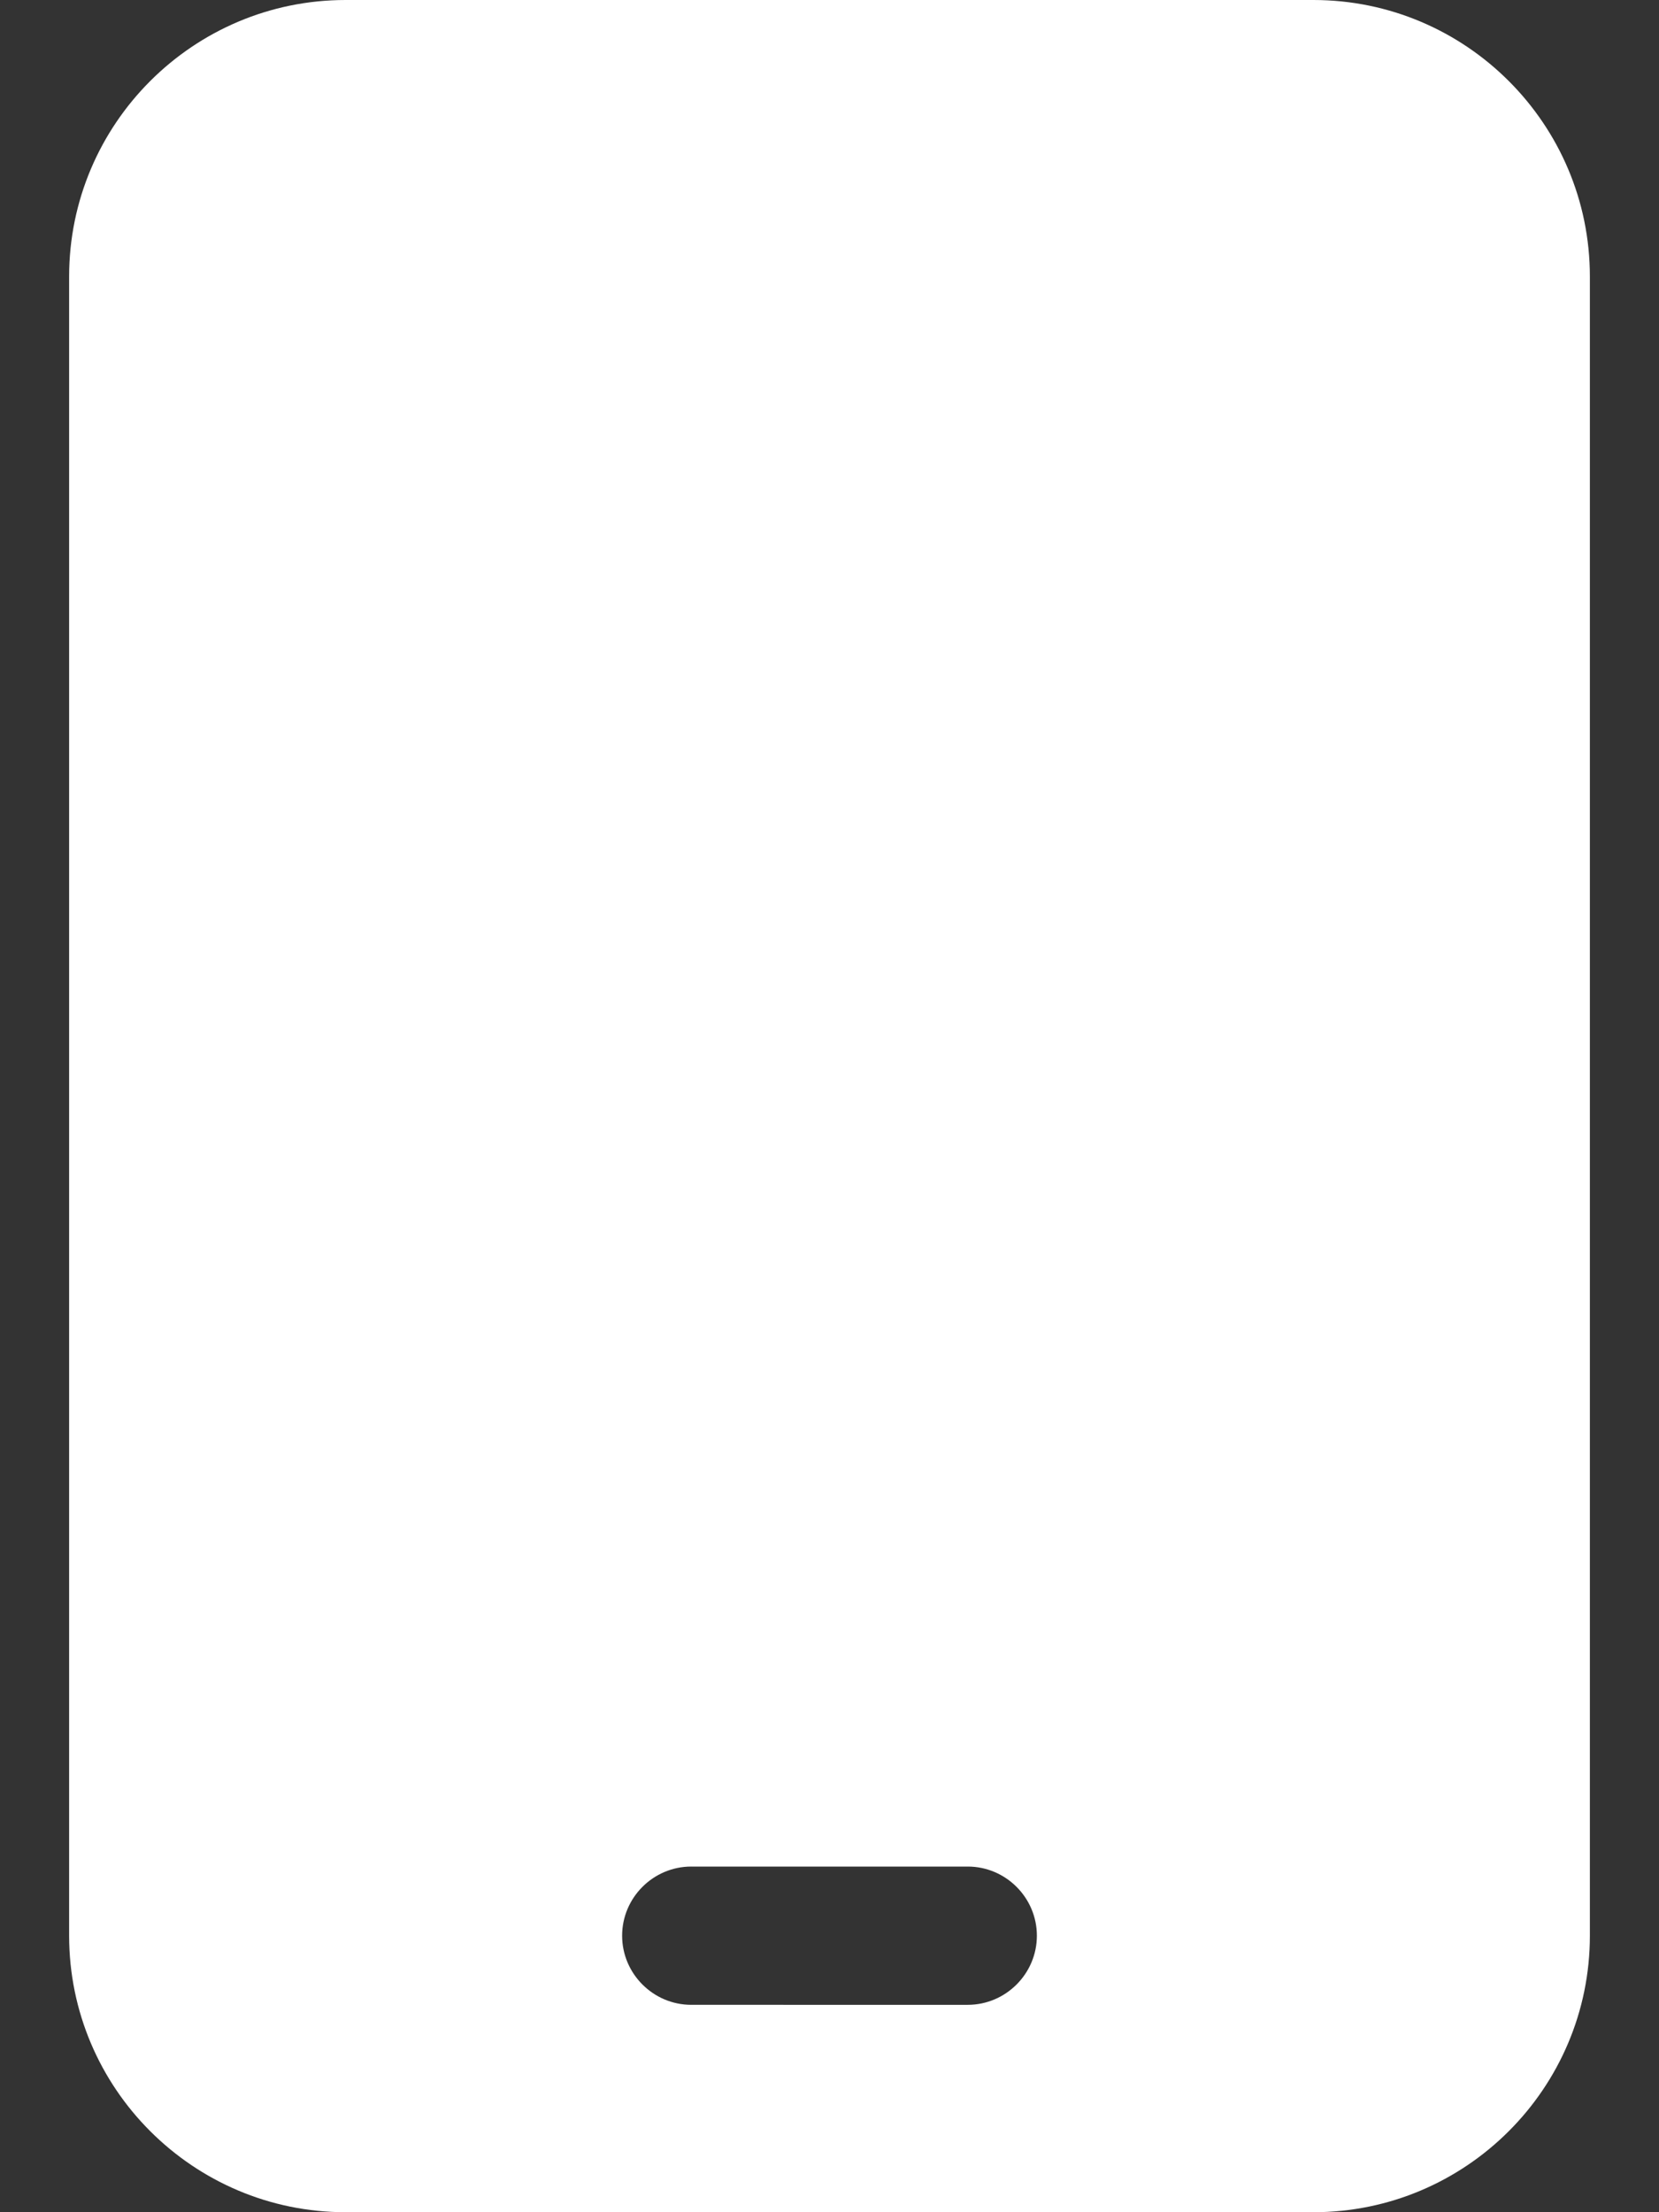 <svg
                xmlns="http://www.w3.org/2000/svg"
                height="16"
                width="12"
                fill="white"
                class="h-full w-full"
                viewBox="0 0 384 512">
                <rect x="0" y="0" width="384" height="512" fill="#333333" stroke="none"/>
                <!--!Font Awesome Free 6.5.1 by @fontawesome - https://fontawesome.com License - https://fontawesome.com/license/free Copyright 2023 Fonticons, Inc. -->
                <path
                  d="M80 0C44.7 0 16 28.7 16 64V448c0 35.3 28.7 64 64 64H304c35.3 0 64-28.7 64-64V64c0-35.3-28.7-64-64-64H80zm80 432h64c8.8 0 16 7.2 16 16s-7.2 16-16 16H160c-8.8 0-16-7.2-16-16s7.2-16 16-16z" />
              </svg>